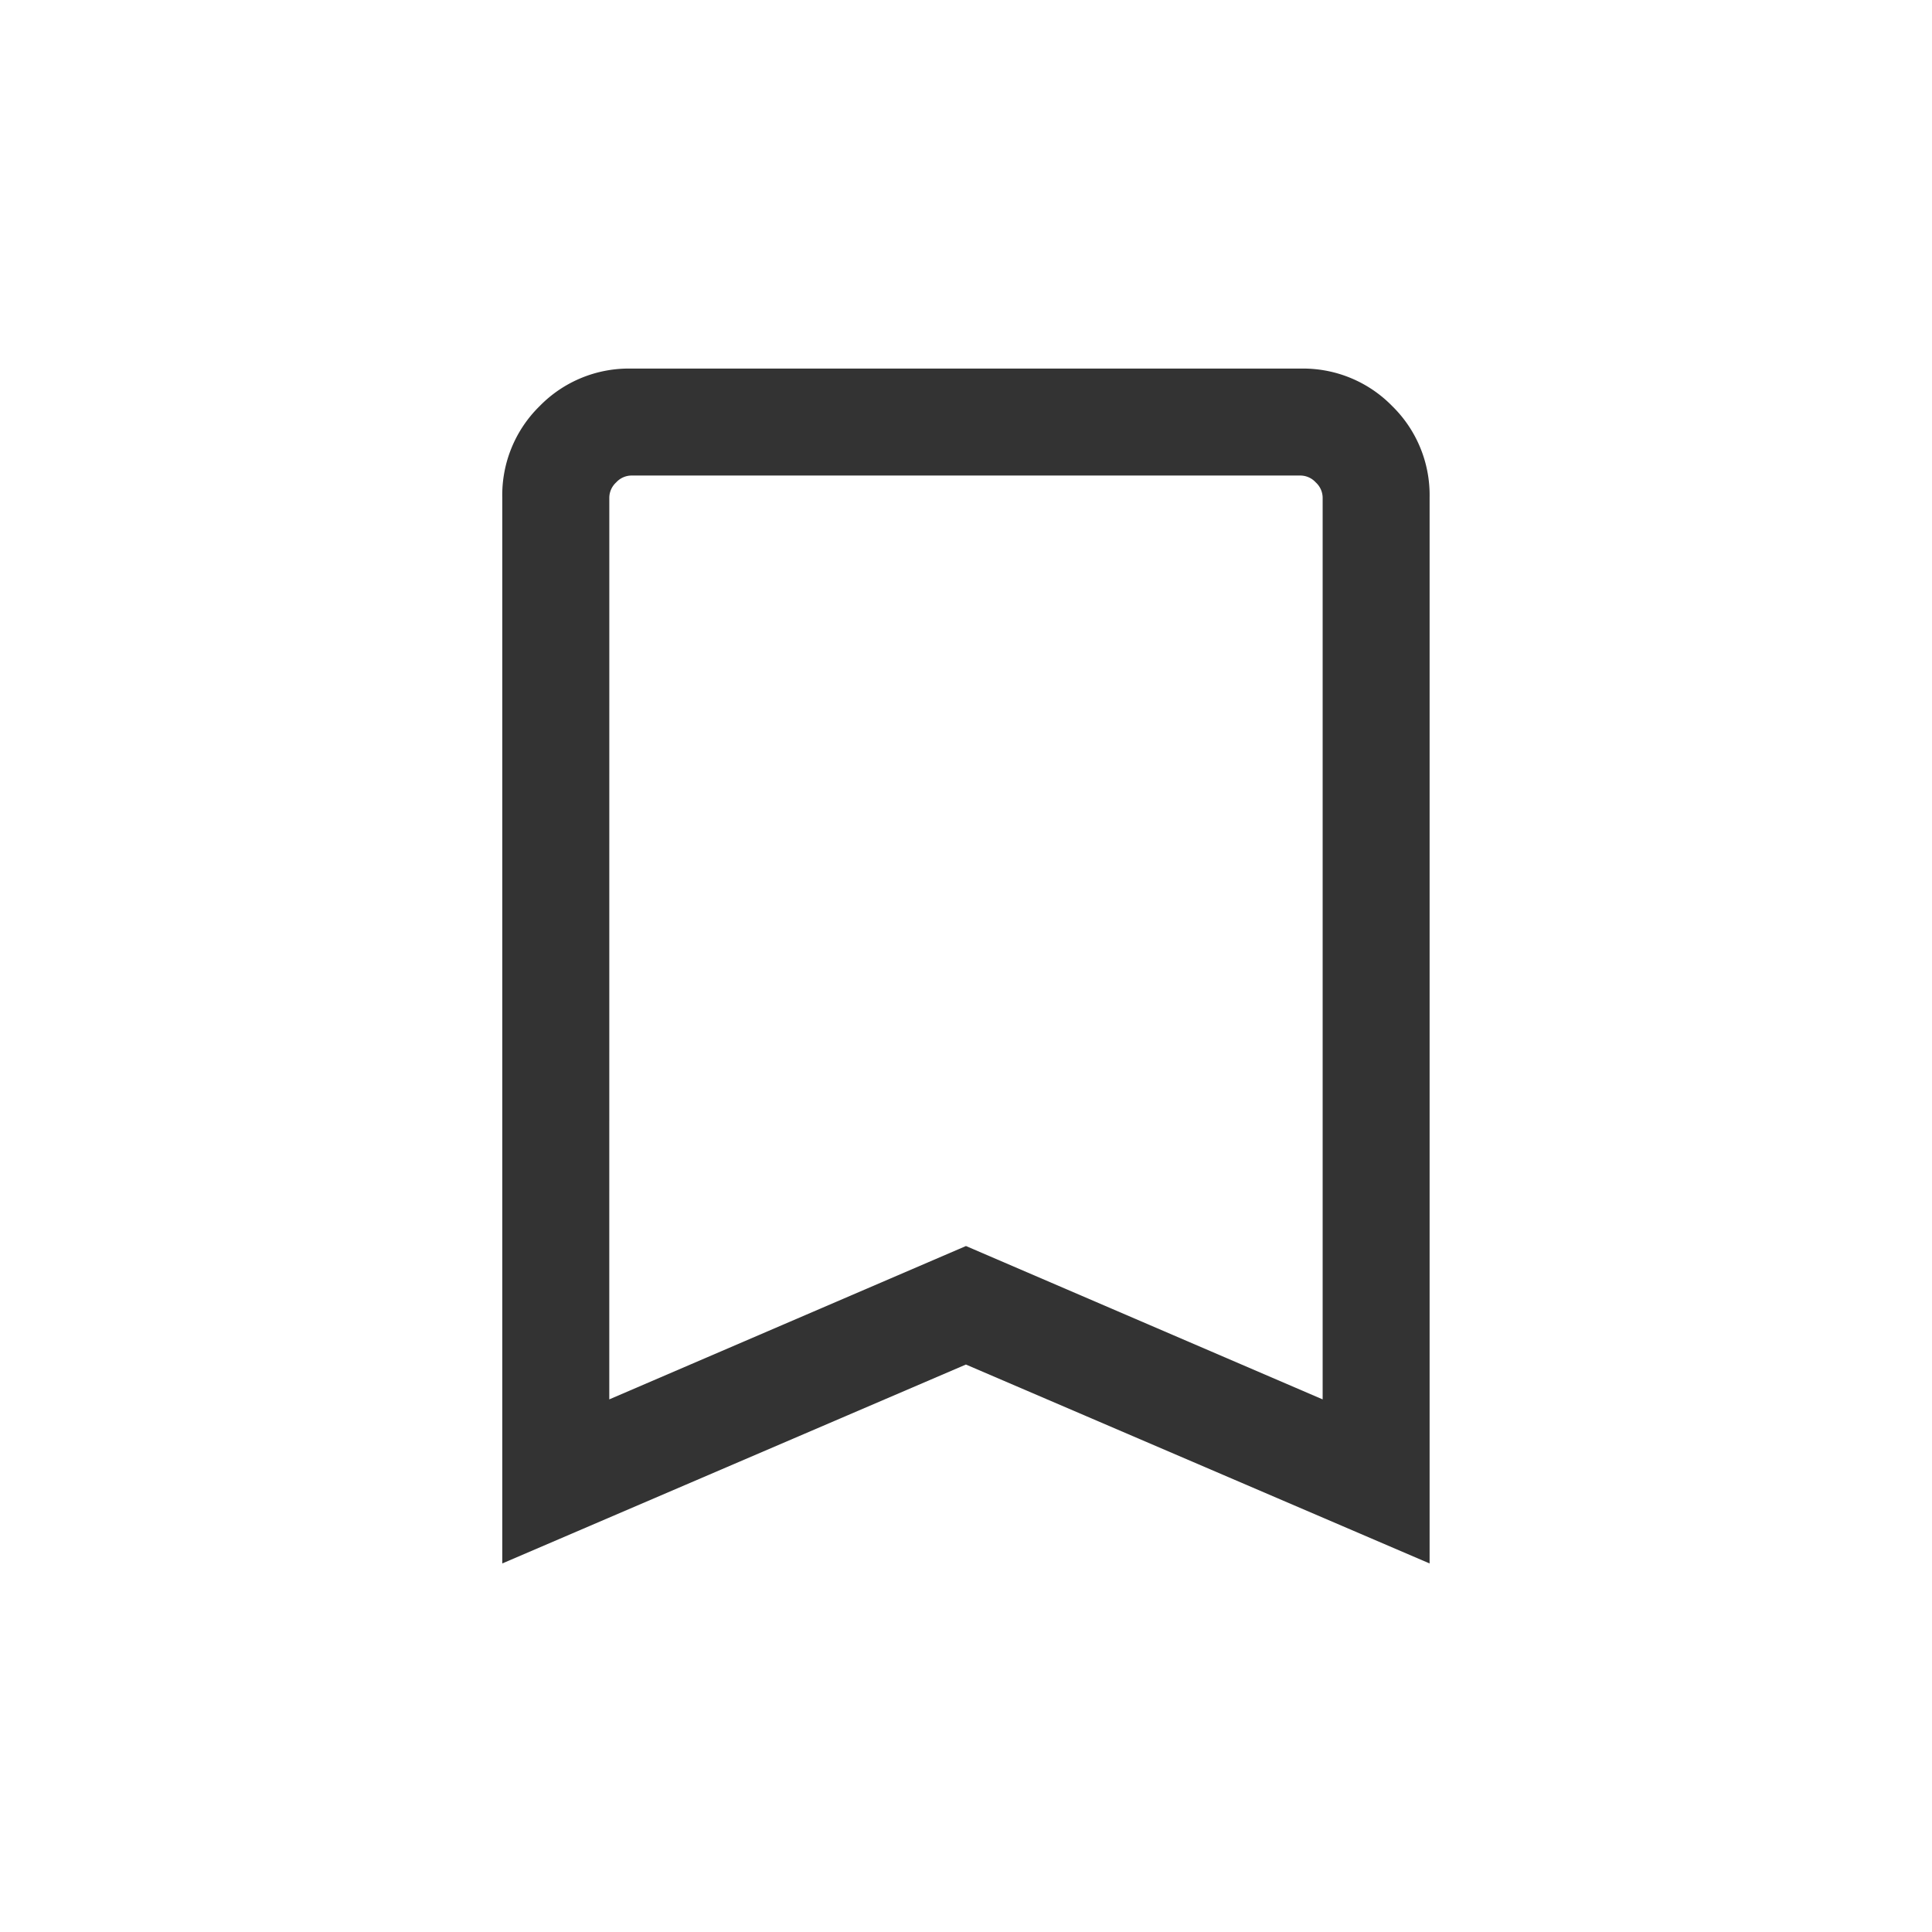 <svg xmlns="http://www.w3.org/2000/svg" width="50" height="50" viewBox="0 0 50 50">
  <g id="floor_plan_profile" data-name="floor plan_profile" transform="translate(-2.313 5.626)">
    <rect id="Rectangle_1" data-name="Rectangle 1" width="50" height="50" transform="translate(2.313 -5.626)" fill="#f79622" opacity="0"/>
    <g id="favourites_icon" transform="translate(15.313 3.913)">
      <path id="favourites_icon-2" data-name="favourites_icon" d="M220-789.076v-27.586a3.222,3.222,0,0,1,.969-2.368,3.222,3.222,0,0,1,2.368-.969h17.325a3.222,3.222,0,0,1,2.368.969,3.222,3.222,0,0,1,.969,2.368v27.586l-12-5.148Zm2.769-4.246L232-797.291l9.231,3.969v-23.34a.543.543,0,0,0-.178-.391.543.543,0,0,0-.391-.178H223.338a.543.543,0,0,0-.391.178.543.543,0,0,0-.177.391Zm0-23.908h0Z" transform="translate(-220.001 819.999)" fill="#333"/>
    </g>
  </g>
</svg>
